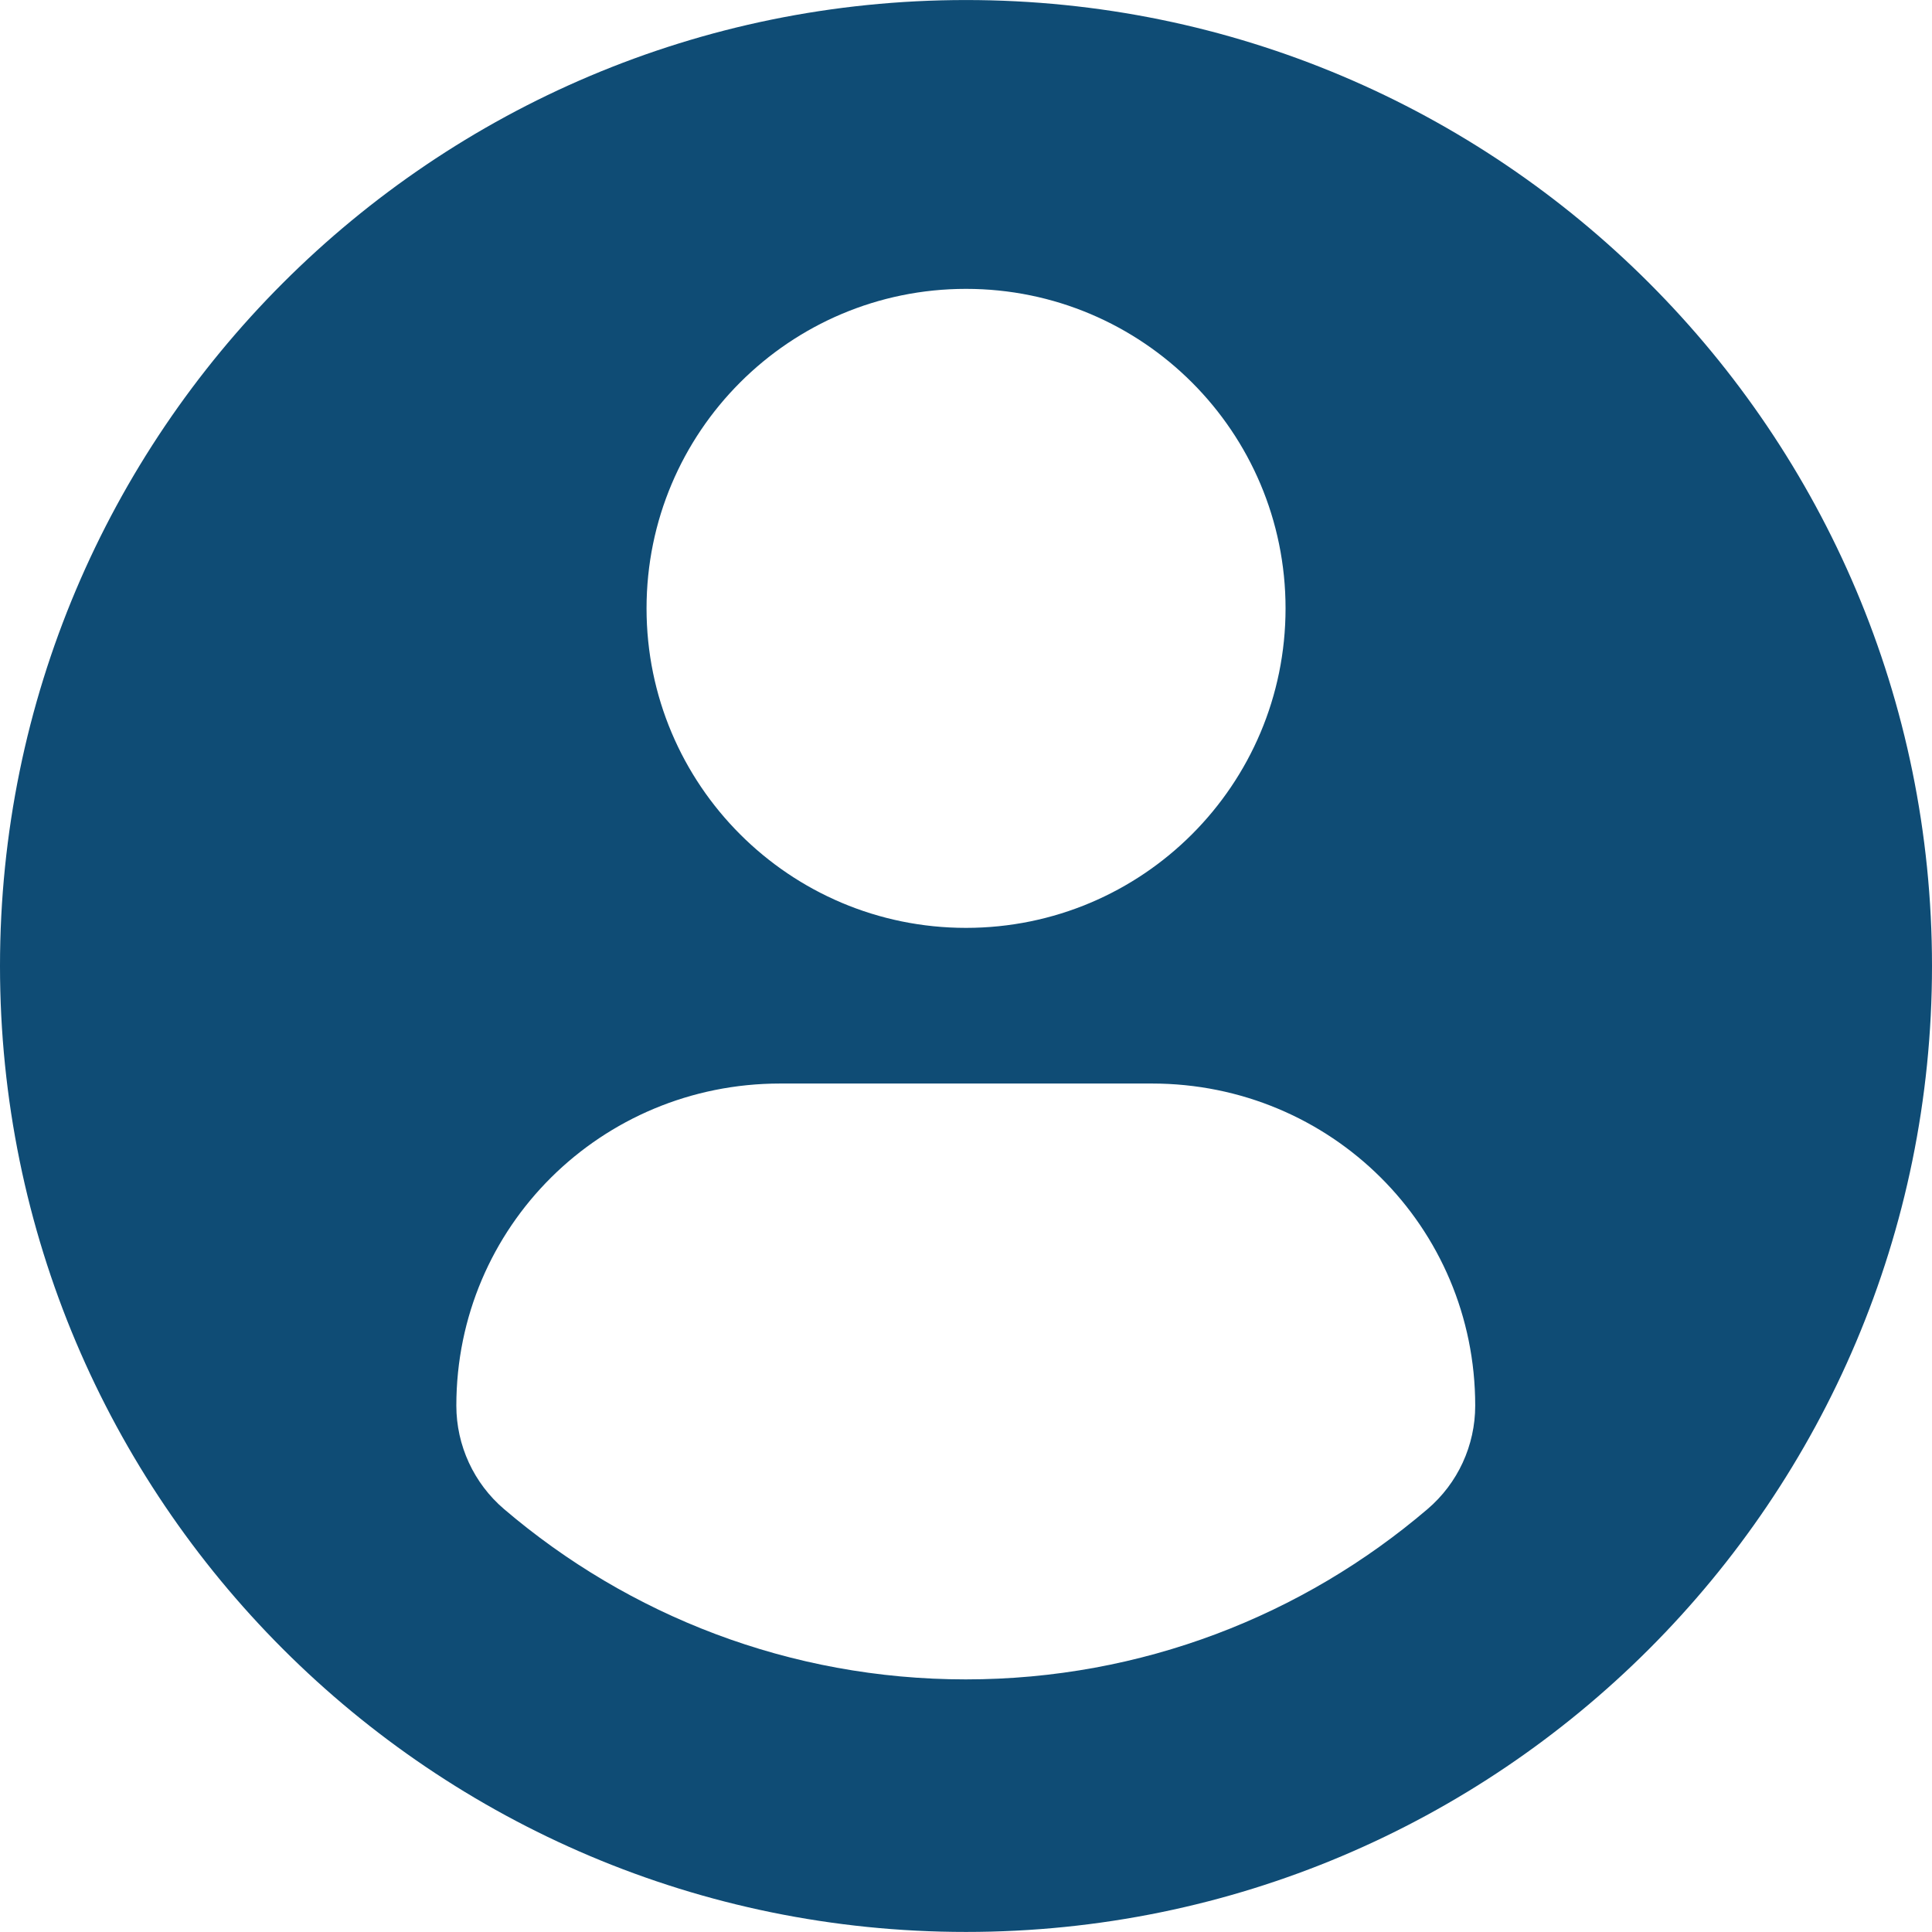 <svg width="60" height="60" viewBox="0 0 60 60" fill="none" xmlns="http://www.w3.org/2000/svg">
<path d="M30 0.001C13.433 0.001 0 13.432 0 30C0 46.568 13.432 59.998 30 59.998C46.569 59.998 60 46.568 60 30C60 13.432 46.569 0.001 30 0.001ZM30 8.971C35.482 8.971 39.924 13.414 39.924 18.894C39.924 24.374 35.482 28.816 30 28.816C24.521 28.816 20.079 24.374 20.079 18.894C20.079 13.414 24.521 8.971 30 8.971ZM29.993 52.155C24.526 52.155 19.519 50.164 15.656 46.868C14.715 46.066 14.172 44.889 14.172 43.654C14.172 38.097 18.67 33.65 24.228 33.65H35.774C41.334 33.65 45.814 38.097 45.814 43.654C45.814 44.89 45.274 46.064 44.332 46.867C40.471 50.164 35.462 52.155 29.993 52.155Z" fill="#0F4C75"/>
</svg>
